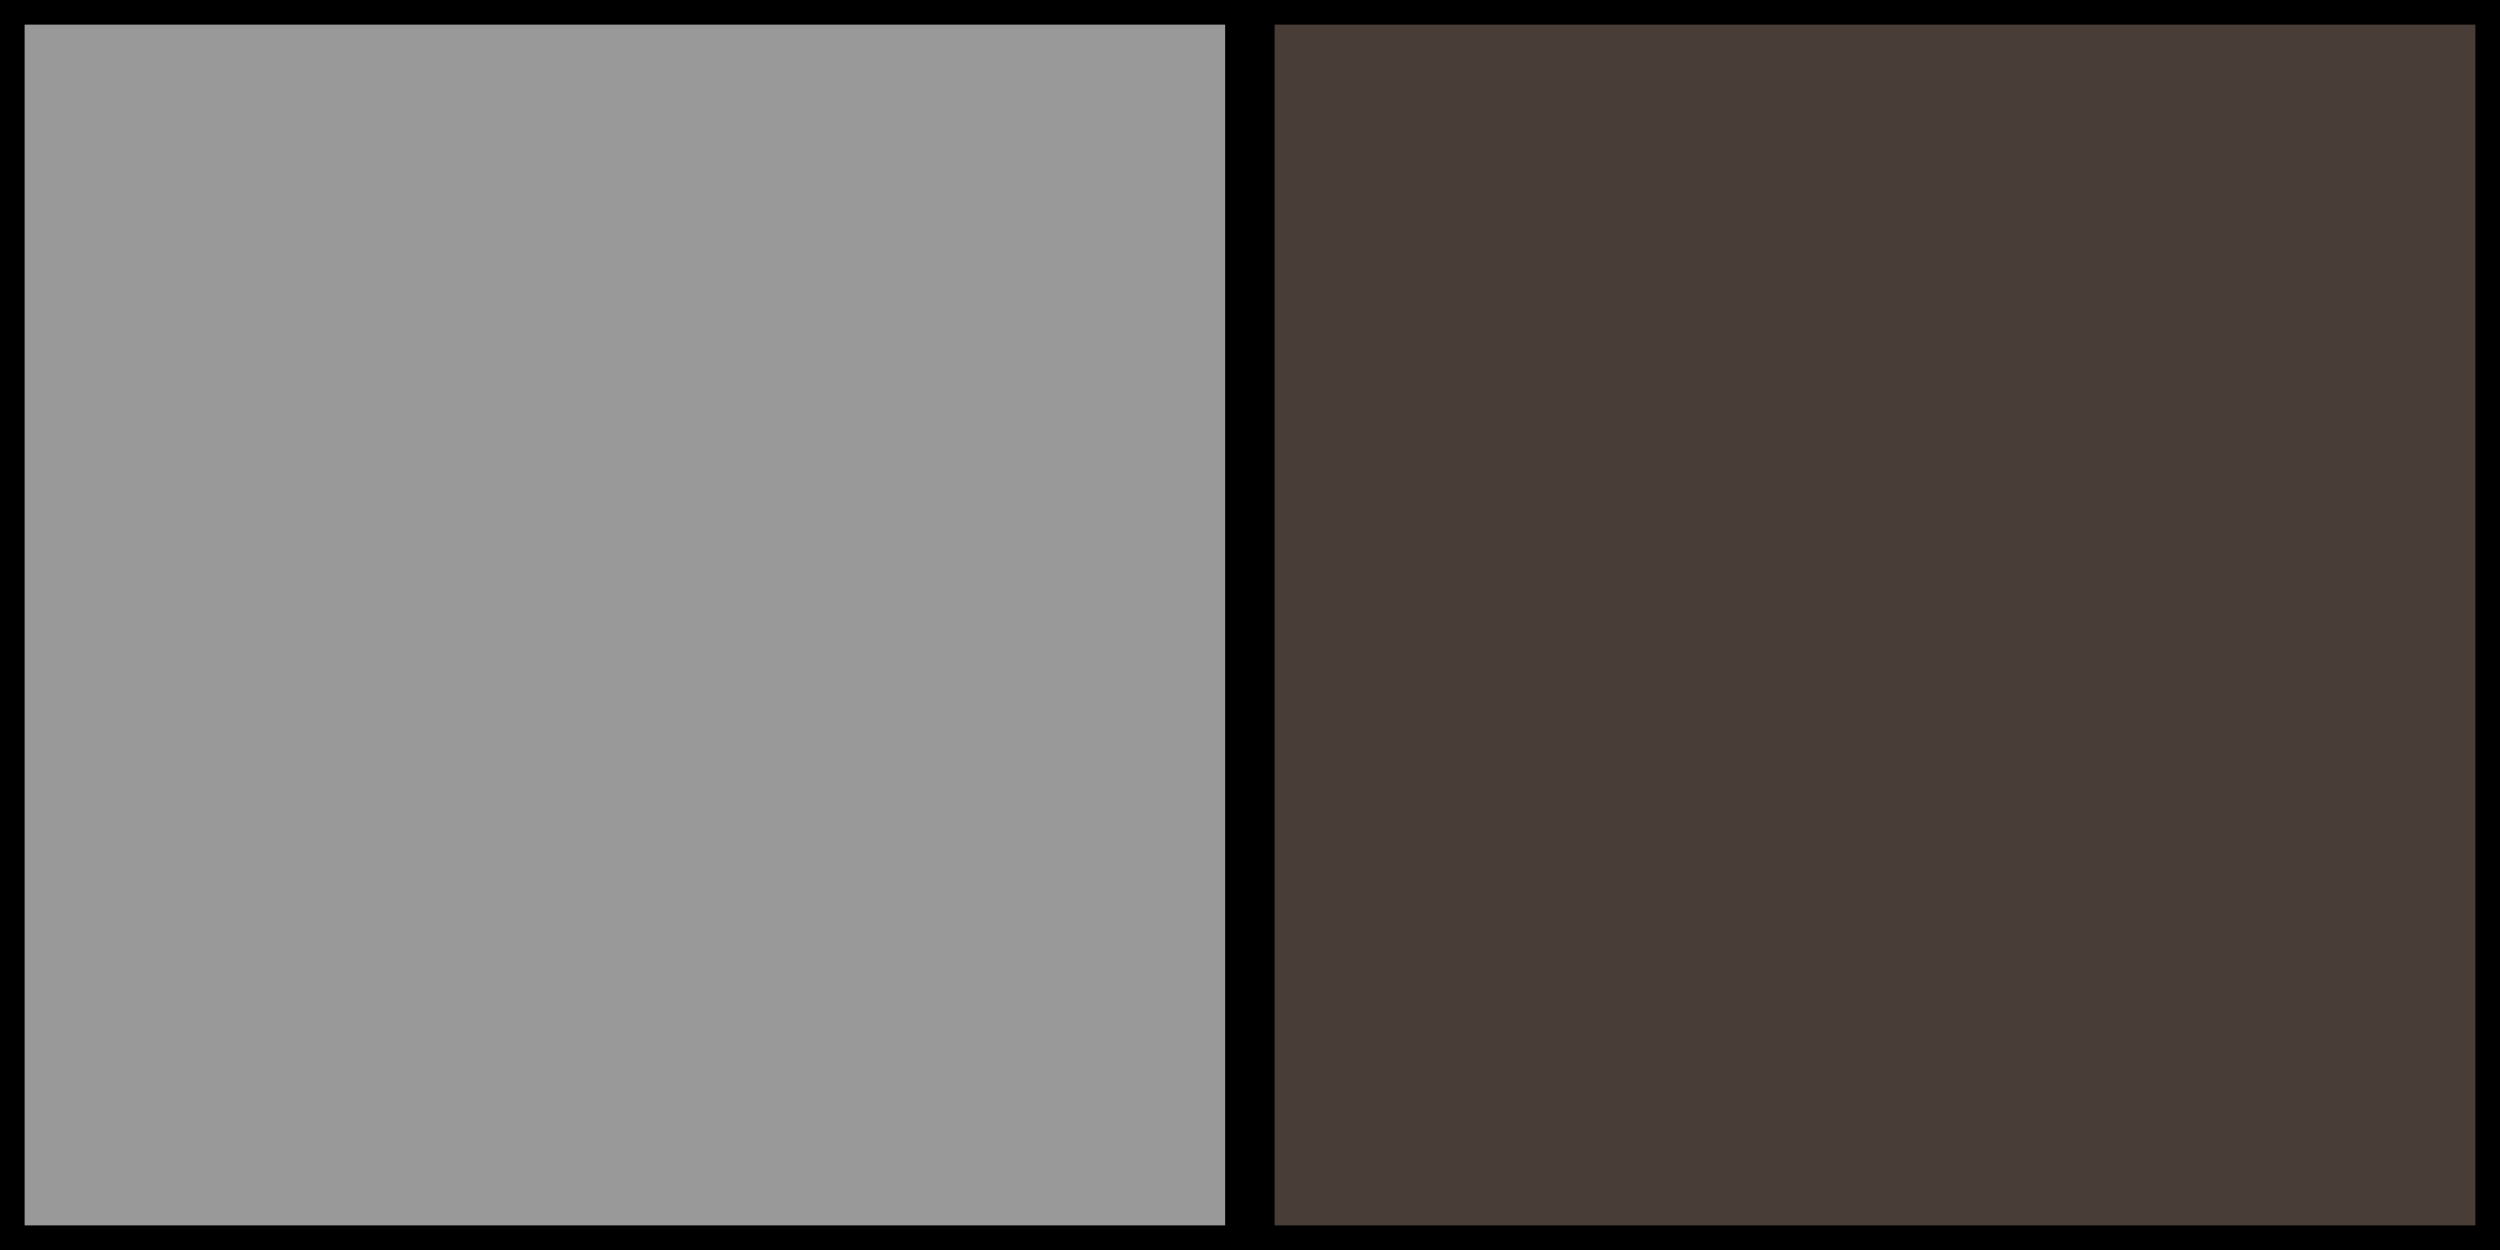<?xml version="1.0" encoding="UTF-8" standalone="no"?>
<!-- Created with Inkscape (http://www.inkscape.org/) -->

<svg
   xmlns:dc="http://purl.org/dc/elements/1.1/"
   xmlns:cc="http://creativecommons.org/ns#"
   xmlns:rdf="http://www.w3.org/1999/02/22-rdf-syntax-ns#"
   xmlns:svg="http://www.w3.org/2000/svg"
   xmlns="http://www.w3.org/2000/svg"
   xmlns:sodipodi="http://sodipodi.sourceforge.net/DTD/sodipodi-0.dtd"
   xmlns:inkscape="http://www.inkscape.org/namespaces/inkscape"
   width="180"
   height="90"
   viewBox="0 0 180 90"
   id="svg2"
   version="1.1"
   inkscape:version="0.91 r13725"
   inkscape:export-filename="tileset.png"
   inkscape:export-xdpi="1152"
   inkscape:export-ydpi="1152"
   sodipodi:docname="tileset.svg">
  <defs
     id="defs4" />
  <sodipodi:namedview
     id="base"
     pagecolor="#ffffff"
     bordercolor="#666666"
     borderopacity="1.0"
     inkscape:pageopacity="0.0"
     inkscape:pageshadow="2"
     inkscape:zoom="2"
     inkscape:cx="-2.1570071"
     inkscape:cy="21.889333"
     inkscape:document-units="px"
     inkscape:current-layer="layer1"
     showgrid="true"
     units="px"
     inkscape:snap-bbox="true"
     inkscape:bbox-nodes="true"
     inkscape:window-width="1360"
     inkscape:window-height="743"
     inkscape:window-x="0"
     inkscape:window-y="0"
     inkscape:window-maximized="0">
    <inkscape:grid
       type="xygrid"
       id="grid4138"
       empspacing="90" />
  </sodipodi:namedview>
  <g
     inkscape:label="Layer 1"
     inkscape:groupmode="layer"
     id="layer1"
     transform="translate(0,-962.362)">
    <rect
       style="fill:#999999;stroke:#000000;stroke-width:3.543;stroke-miterlimit:4;stroke-dasharray:none"
       id="rect4136"
       width="90"
       height="90"
       x="0"
       y="962.362" />
    <rect
       y="962.362"
       x="90"
       height="90"
       width="90"
       id="rect4140"
       style="fill:#483e37;stroke:#000000;stroke-width:3.543;stroke-miterlimit:4;stroke-dasharray:none" />
  </g>
</svg>
